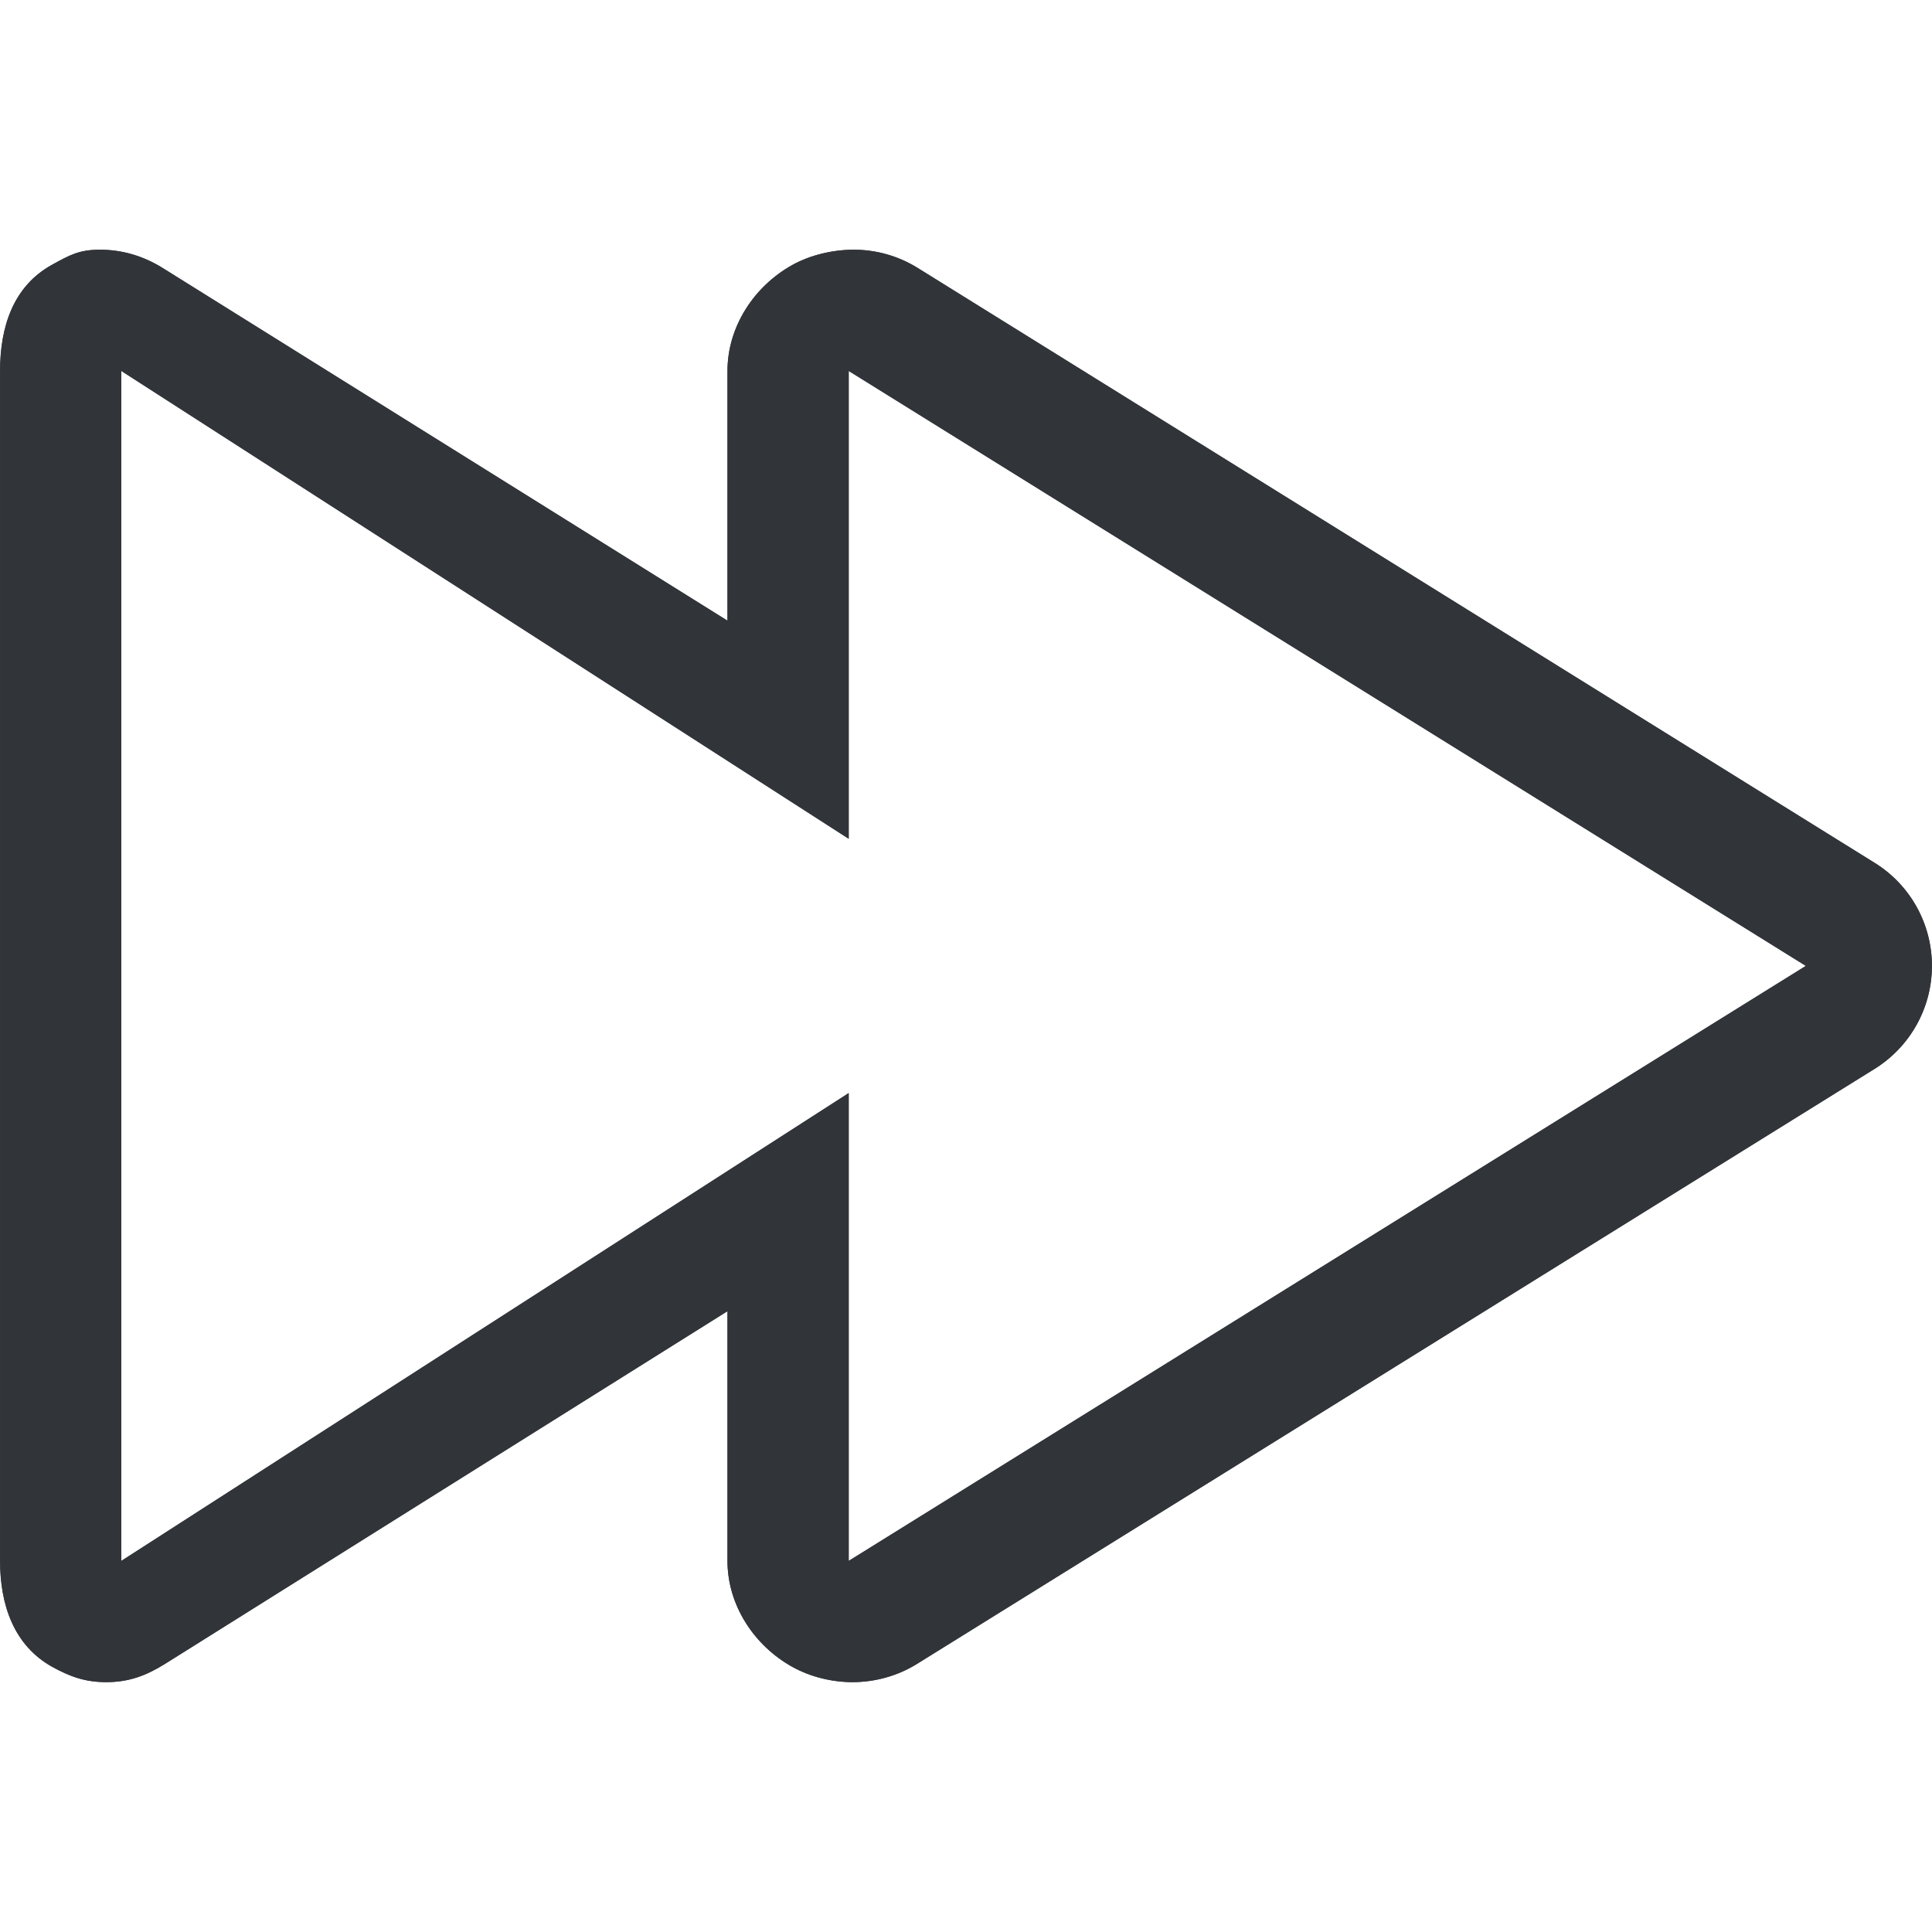 <?xml version="1.0" encoding="UTF-8" standalone="no"?>
<!-- Created with Inkscape (http://www.inkscape.org/) -->

<svg
   xmlns:dc="http://purl.org/dc/elements/1.1/"
   xmlns:cc="http://creativecommons.org/ns#"
   xmlns:rdf="http://www.w3.org/1999/02/22-rdf-syntax-ns#"
   xmlns:svg="http://www.w3.org/2000/svg"
   xmlns="http://www.w3.org/2000/svg"
   xmlns:sodipodi="http://sodipodi.sourceforge.net/DTD/sodipodi-0.dtd"
   xmlns:inkscape="http://www.inkscape.org/namespaces/inkscape"
   width="48"
   height="48"
   id="svg6050"
   version="1.1"
   inkscape:version="0.91 r13725"
   viewBox="0 0 48 48"
   sodipodi:docname="play_forward.svg">
  <defs
     id="defs6052" />
  <sodipodi:namedview
     id="base"
     pagecolor="#ffffff"
     bordercolor="#666666"
     borderopacity="1.0"
     inkscape:pageopacity="0.0"
     inkscape:pageshadow="2"
     inkscape:zoom="7"
     inkscape:cx="30.437678"
     inkscape:cy="23.054"
     inkscape:current-layer="layer1"
     showgrid="true"
     inkscape:grid-bbox="true"
     inkscape:document-units="px"
     inkscape:window-width="1086"
     inkscape:window-height="1001"
     inkscape:window-x="772"
     inkscape:window-y="0"
     inkscape:window-maximized="0" />
  <g
     id="layer1"
     inkscape:label="Layer 1"
     inkscape:groupmode="layer">
    <g
       id="g4082"
       transform="matrix(1.506,0,0,-1.506,21.211,6.204)">
      <path
         d="M 0,0 C -0.334,0 -0.71,-0.083 -1.013,-0.252 -1.648,-0.605 -2.083,-1.274 -2.083,-2 l 0,-4.12 -9.319,5.819 C -11.725,-0.101 -12.07,0 -12.438,0 c -0.333,0 -0.491,-0.083 -0.794,-0.252 -0.635,-0.353 -0.851,-1.022 -0.851,-1.748 l 0,-19.631 c 0,-0.726 0.227,-1.395 0.861,-1.748 0.303,-0.168 0.555,-0.252 0.889,-0.252 0.367,0 0.65,0.101 0.972,0.302 l 9.278,5.818 0,-4.12 c 0,-0.726 0.435,-1.395 1.07,-1.748 0.303,-0.168 0.658,-0.252 0.993,-0.252 0.366,0 0.743,0.101 1.065,0.302 l 15.796,9.815 c 0.587,0.365 0.946,1.007 0.946,1.699 0,0.691 -0.355,1.333 -0.942,1.698 L 1.055,-0.301 C 0.733,-0.101 0.367,0 0,0 m -0.083,-2 15.79,-9.815 -15.79,-9.816 0,7.718 -12,-7.718 0,19.631 12,-7.718 0,7.994"
         style="fill:#31353a;fill-opacity:1;fill-rule:nonzero;stroke:none"
         id="path4084"
         inkscape:connector-curvature="0" />
    </g>
    <g
       id="g5756"
       transform="matrix(1.506,0,0,-1.506,21.211,6.204)">
      <path
         d="M 0,0 C -0.334,0 -0.71,-0.083 -1.013,-0.252 -1.648,-0.605 -2.083,-1.274 -2.083,-2 l 0,-4.12 -9.319,5.819 C -11.725,-0.101 -12.07,0 -12.438,0 c -0.333,0 -0.491,-0.083 -0.794,-0.252 -0.635,-0.353 -0.851,-1.022 -0.851,-1.748 l 0,-19.631 c 0,-0.726 0.227,-1.395 0.861,-1.748 0.303,-0.168 0.555,-0.252 0.889,-0.252 0.367,0 0.65,0.101 0.972,0.302 l 9.278,5.818 0,-4.12 c 0,-0.726 0.435,-1.395 1.07,-1.748 0.303,-0.168 0.658,-0.252 0.993,-0.252 0.366,0 0.743,0.101 1.065,0.302 l 15.796,9.815 c 0.587,0.365 0.946,1.007 0.946,1.699 0,0.691 -0.355,1.333 -0.942,1.698 L 1.055,-0.301 C 0.733,-0.101 0.367,0 0,0 m -0.083,-2 15.79,-9.815 -15.79,-9.816 0,7.718 -12,-7.718 0,19.631 12,-7.718 0,7.994"
         style="fill:#31353a;fill-opacity:1;fill-rule:nonzero;stroke:none"
         id="path5758"
         inkscape:connector-curvature="0" />
    </g>
  </g>
</svg>
